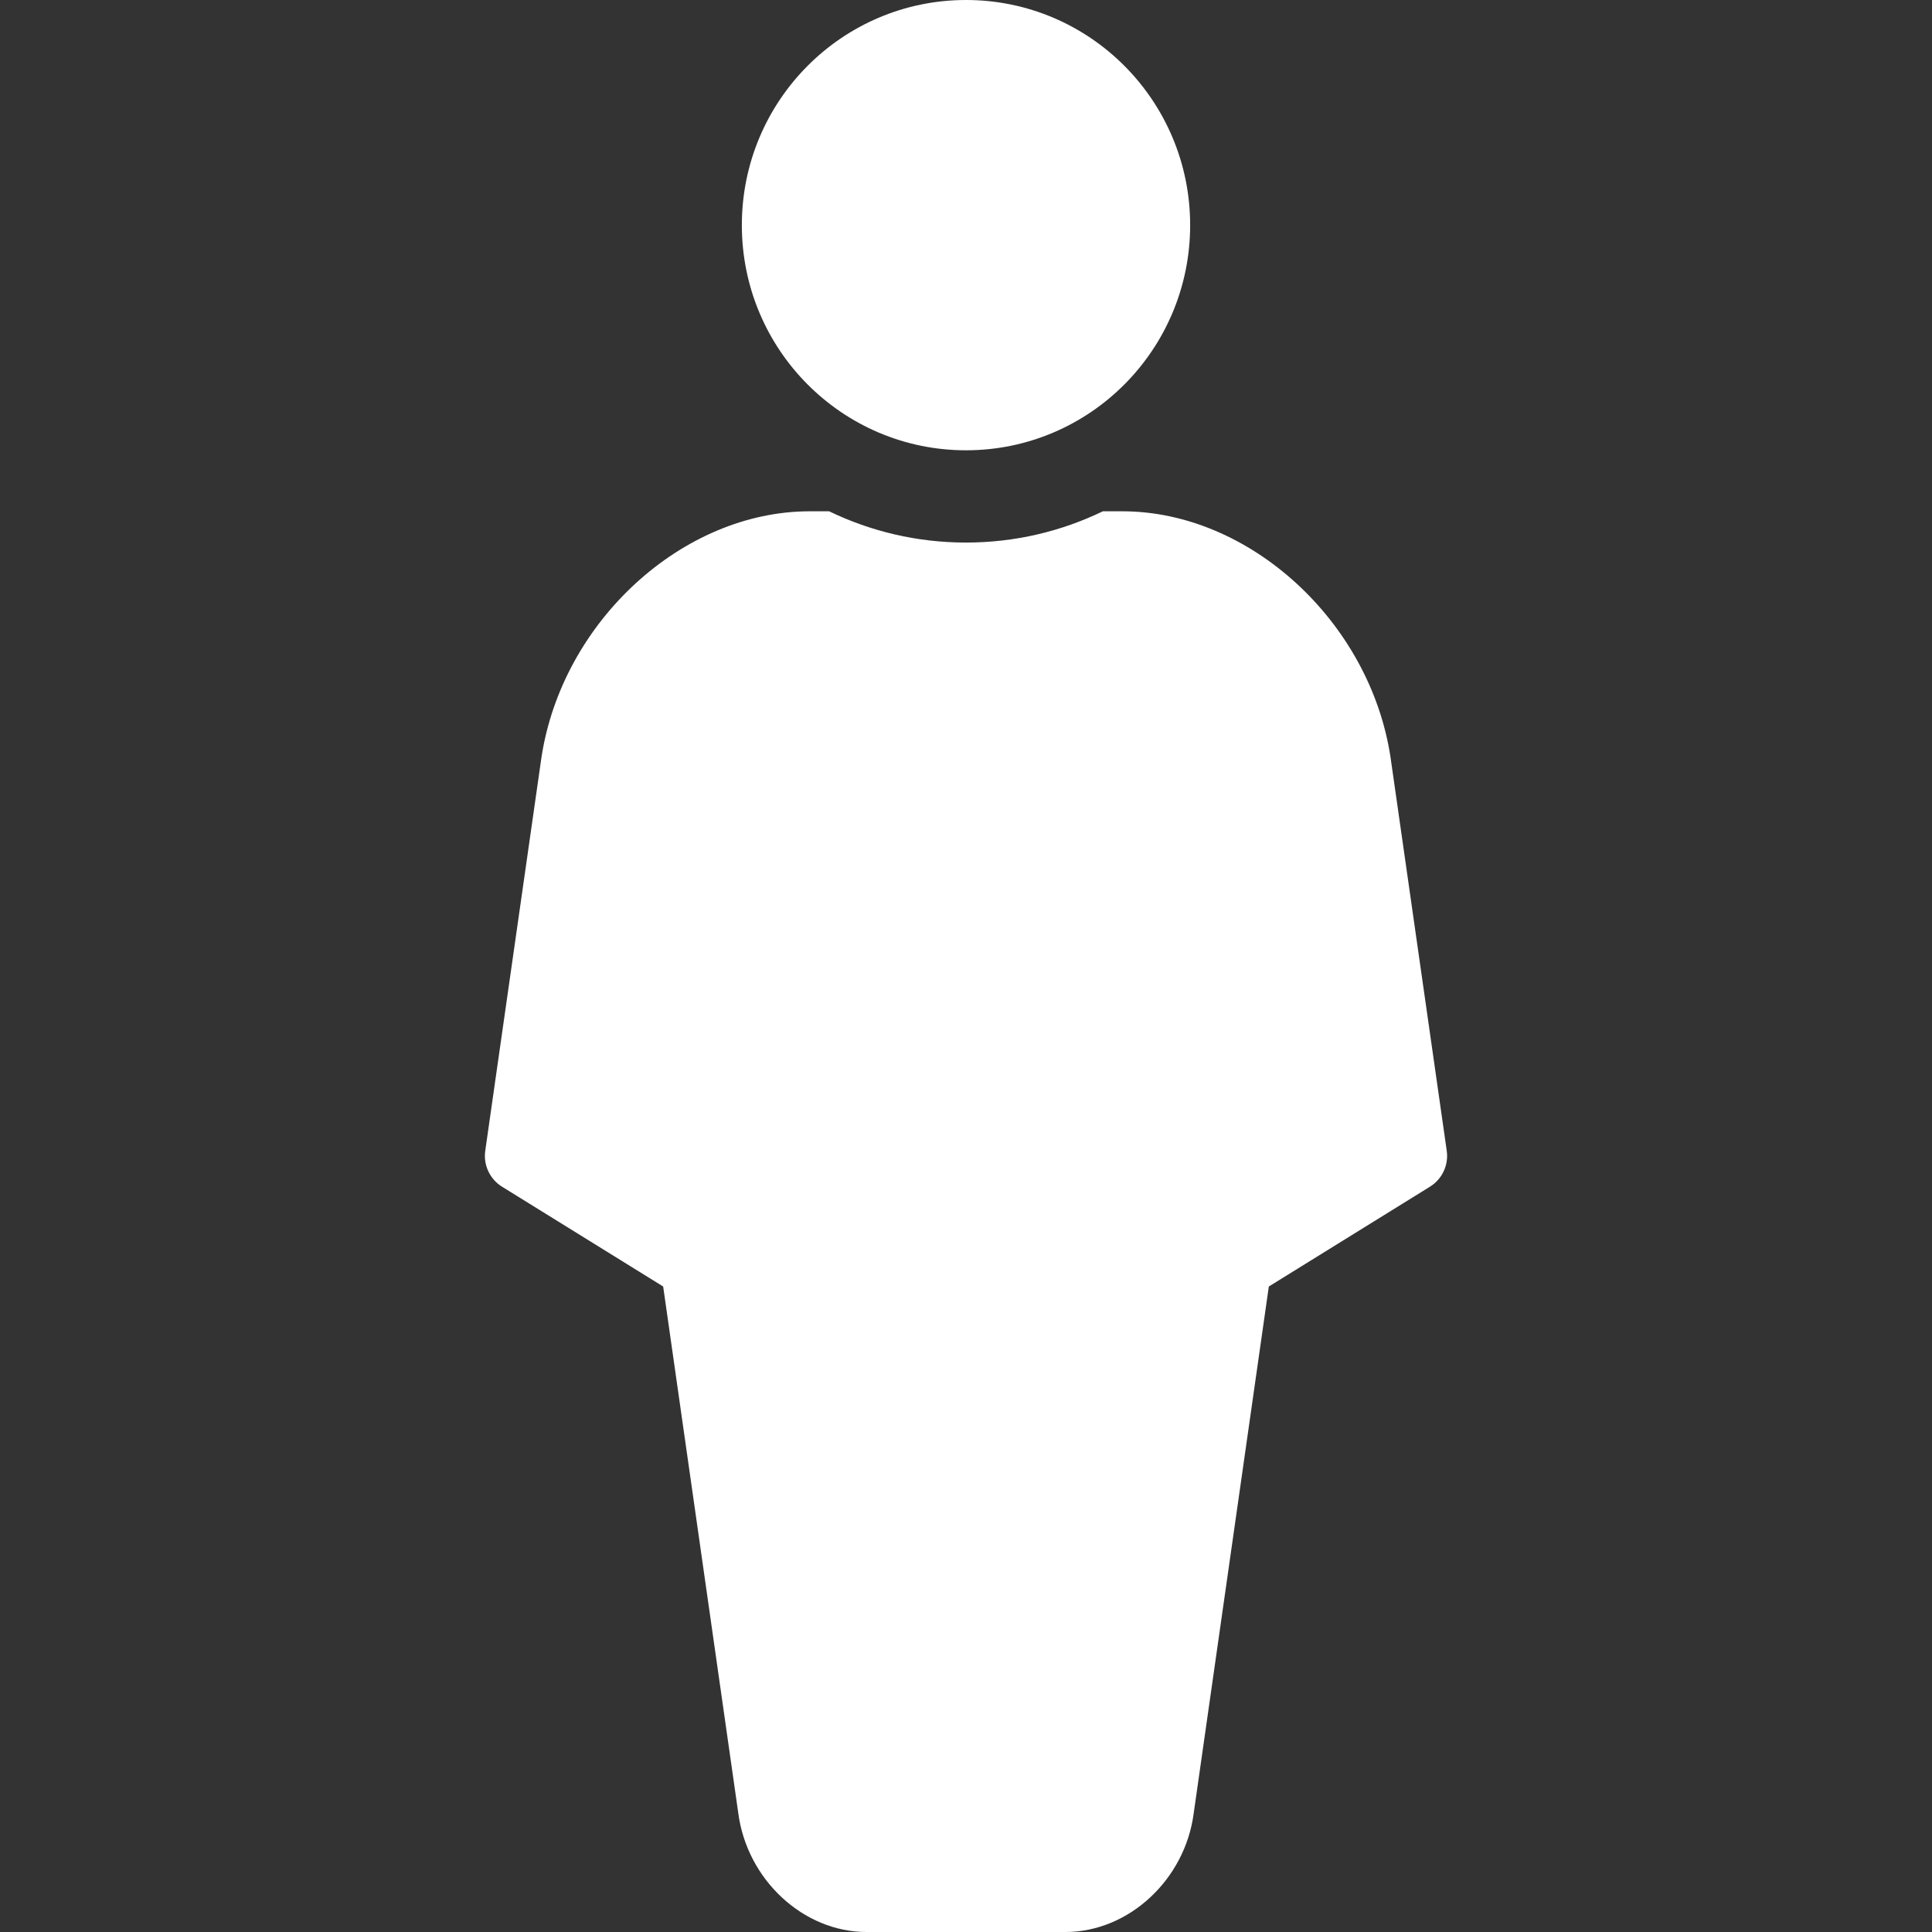 <svg xmlns="http://www.w3.org/2000/svg" viewBox="0 0 297 297" fill="white">
	<rect x="0" y="0" width="297" height="297" fill="#333333" stroke="none"/>
	<ellipse cx="148.5" cy="34.611" rx="34.458" ry="34.611"/>
	<path d="M222.403,176.902l-8.645-60.51C210.586,95.554,192.096,78.6,172.541,78.6h-3.001c-6.37,3.078-13.508,4.806-21.04,4.806
		c-7.532,0-14.669-1.728-21.04-4.806h-2.998c-19.557,0-38.048,16.954-41.228,37.844l-8.638,60.459
		c-0.313,2.191,0.699,4.359,2.581,5.525l24.769,15.343l11.543,80.929C114.831,288.96,123.491,297,133.205,297h30.589
		c9.714,0,18.375-8.04,19.708-18.237l11.55-80.992l24.77-15.344C221.703,181.262,222.717,179.094,222.403,176.902z"/>
</svg>
